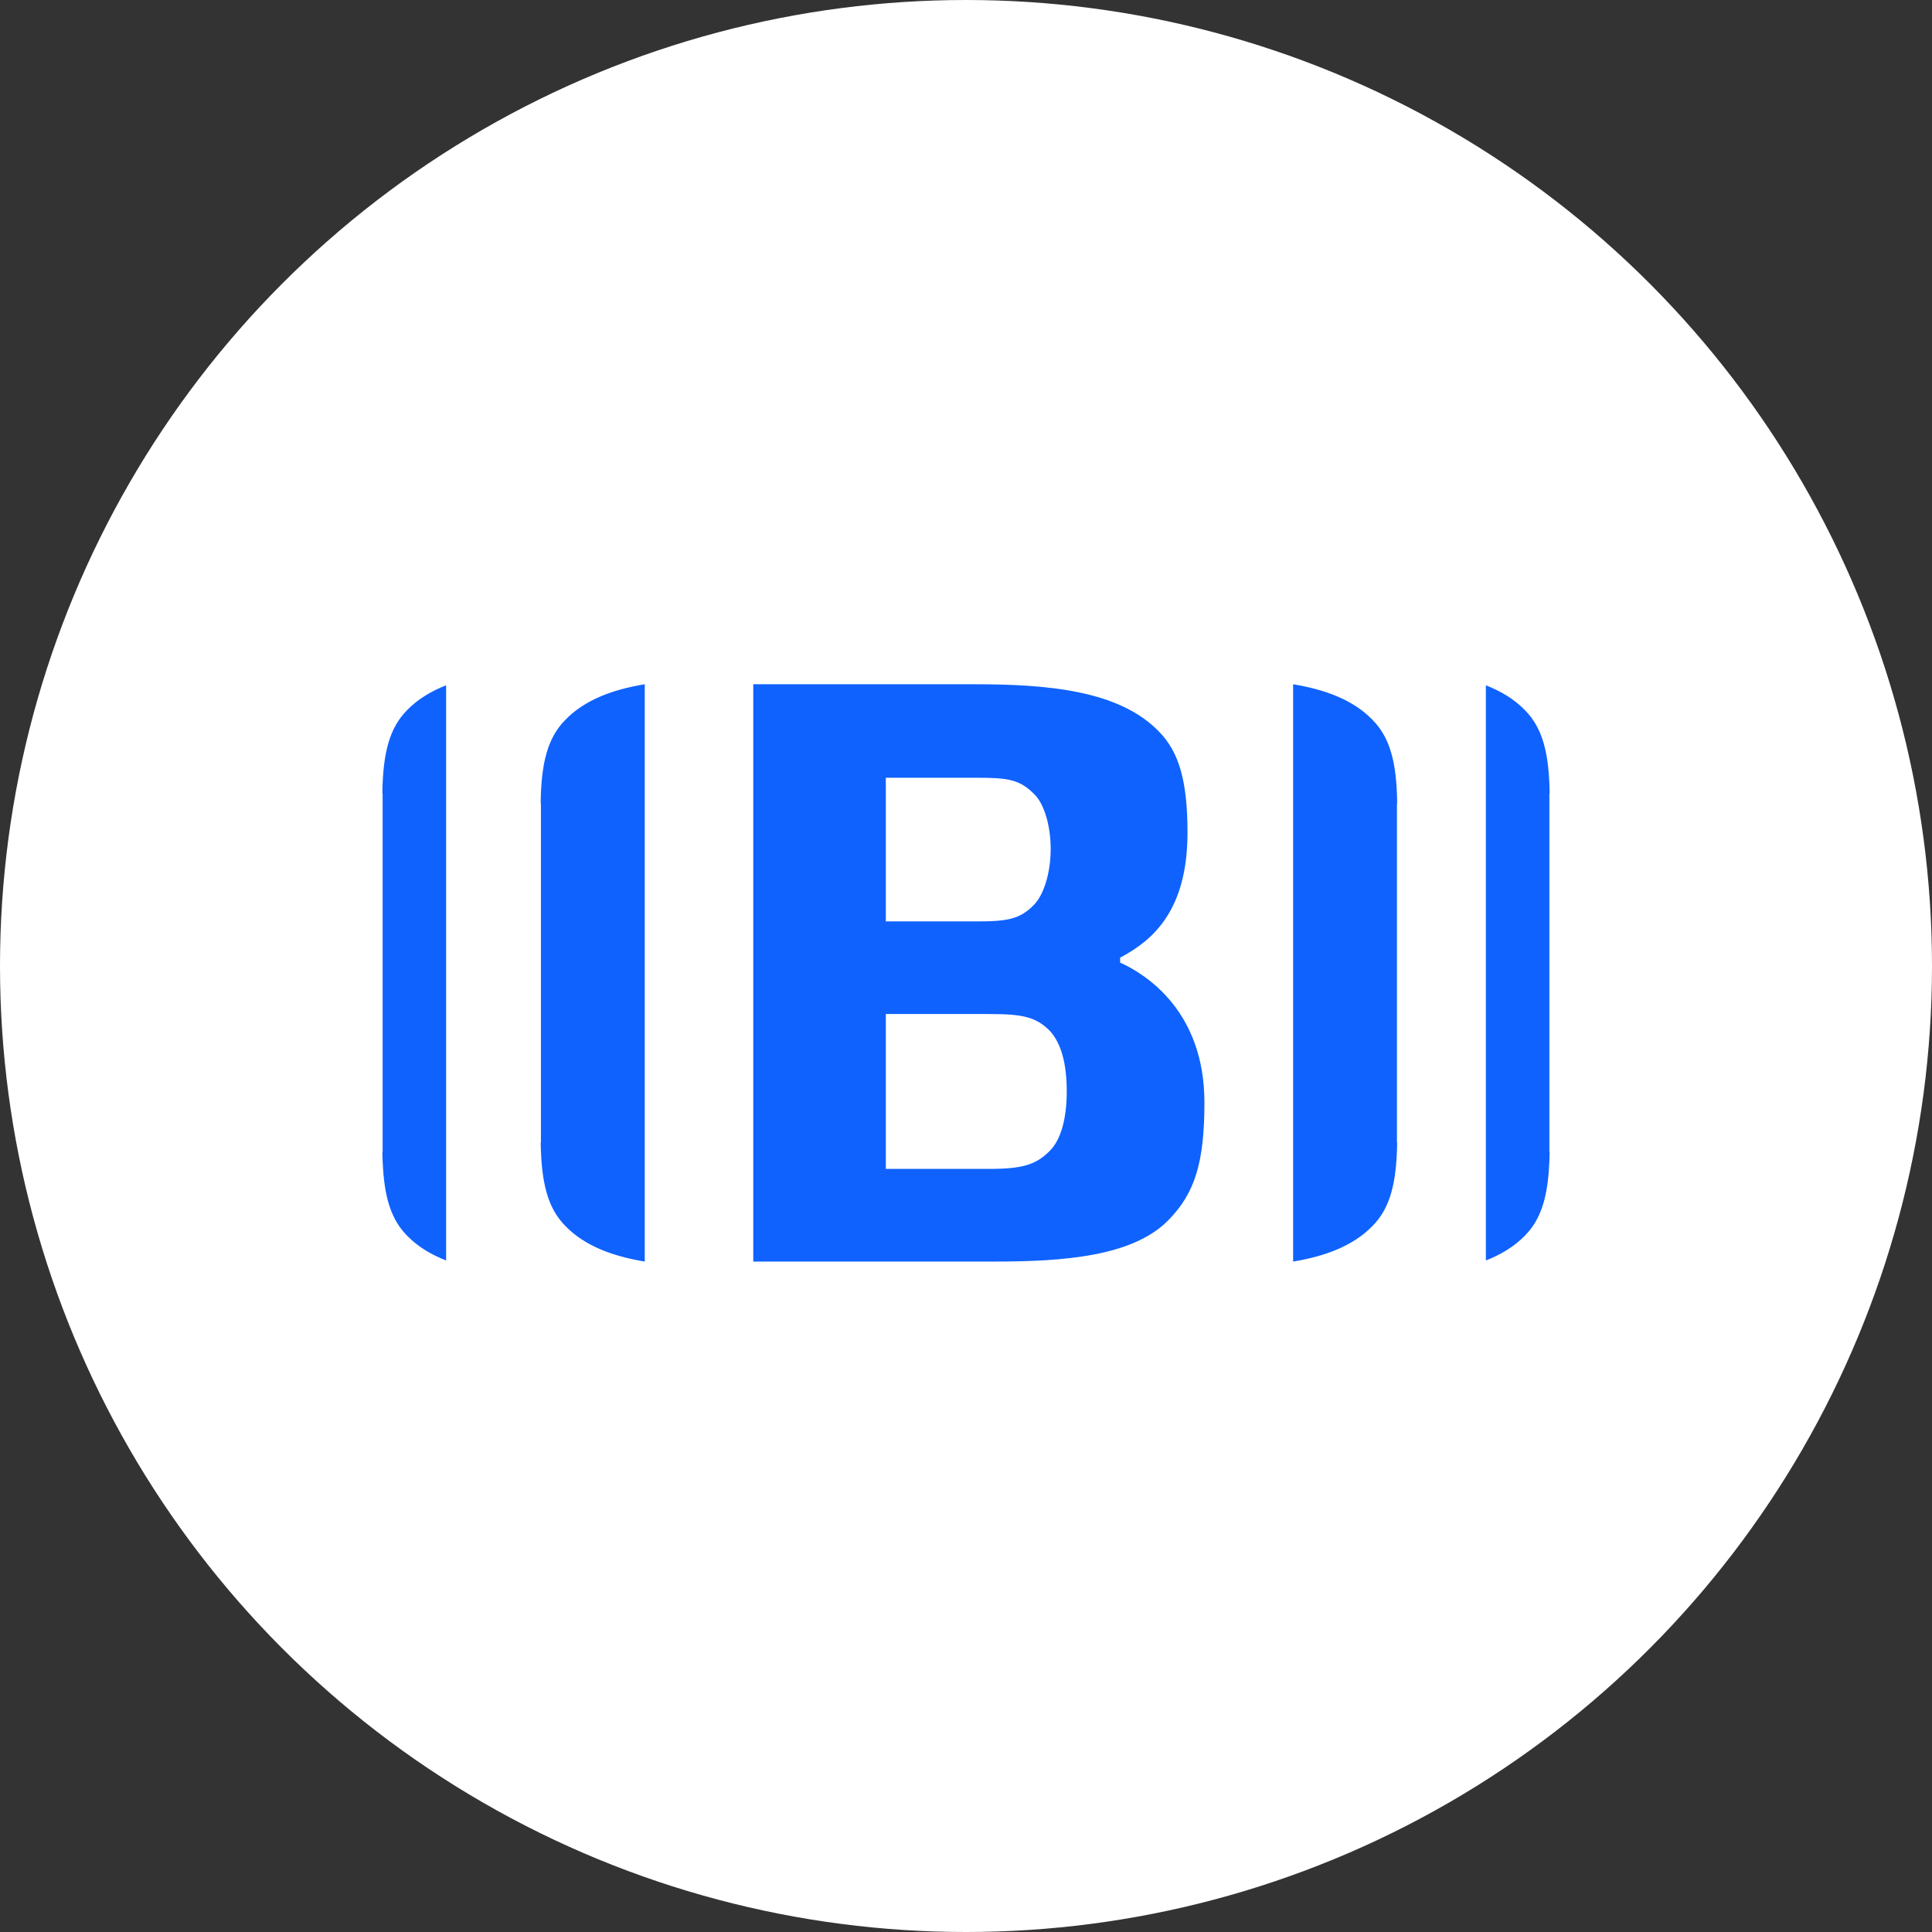 <svg width="96" height="96" viewBox="0 0 96 96" fill="none" xmlns="http://www.w3.org/2000/svg">
<rect x="0" y="0" width="96" height="96" fill="#333333" stroke="none"/>
<circle cx="48" cy="48" r="47" fill="white" stroke="white" stroke-width="2"/>
<path fill-rule="evenodd" clip-rule="evenodd" d="M26.878 39.913V56.773H26.866C26.867 56.856 26.87 56.934 26.873 57.011L26.873 57.011C26.875 57.06 26.877 57.109 26.878 57.158V57.253H26.882C26.953 59.029 27.311 60.124 28.084 60.909C29.046 61.909 30.446 62.424 32.037 62.686V57.253V56.773V39.913V34C30.448 34.262 29.046 34.777 28.084 35.777C27.243 36.63 26.887 37.843 26.866 39.913H26.878ZM49.403 62.686H37.429V34H48.395C51.995 34 55.601 34.285 57.589 36.354C58.596 37.377 59.006 38.833 59.006 41.376C59.006 45.271 57.255 46.72 55.73 47.547L55.66 47.584V47.832L55.737 47.867C56.973 48.442 59.847 50.272 59.847 54.781C59.847 57.755 59.378 59.288 58.053 60.633C56.276 62.438 52.845 62.686 49.403 62.686ZM69.413 57.158C69.415 57.111 69.416 57.065 69.418 57.019C69.422 56.939 69.425 56.859 69.425 56.773H69.413V39.913H69.425C69.403 37.843 69.048 36.632 68.207 35.777C67.246 34.777 65.846 34.262 64.254 34V62.686C65.846 62.424 67.246 61.907 68.207 60.909C68.98 60.124 69.34 59.029 69.41 57.253H69.413V57.158ZM76.988 57.251H77C77 57.337 76.997 57.417 76.993 57.497L76.99 57.562C76.99 57.578 76.989 57.595 76.989 57.612C76.988 57.62 76.988 57.628 76.988 57.637V57.731H76.984C76.915 59.508 76.555 60.602 75.782 61.387C75.253 61.937 74.586 62.337 73.832 62.632V34.052C74.586 34.347 75.253 34.747 75.782 35.297C76.623 36.152 76.977 37.363 77 39.433H76.988V57.251ZM19.012 39.435H19C19.021 37.365 19.377 36.152 20.218 35.297C20.747 34.747 21.414 34.347 22.168 34.052V62.633C21.414 62.339 20.747 61.939 20.218 61.389C19.445 60.604 19.087 59.509 19.016 57.733H19.012V57.638C19.011 57.589 19.009 57.54 19.007 57.491L19.007 57.491C19.004 57.414 19.001 57.336 19 57.253H19.012V39.435ZM48.52 45.784H44.016V38.646H48.52C50.019 38.646 50.655 38.714 51.372 39.444C51.871 39.904 52.208 41.007 52.208 42.184C52.208 43.36 51.871 44.458 51.372 44.966C50.677 45.671 50.08 45.784 48.52 45.784ZM49.15 58.082H44.016V50.387H49.15C50.768 50.387 51.468 50.514 52.17 51.228C52.726 51.837 53.006 52.842 53.006 54.225C53.006 55.607 52.709 56.63 52.17 57.178C51.48 57.879 50.801 58.082 49.15 58.082Z" fill="#0F62FE"/>
</svg>
